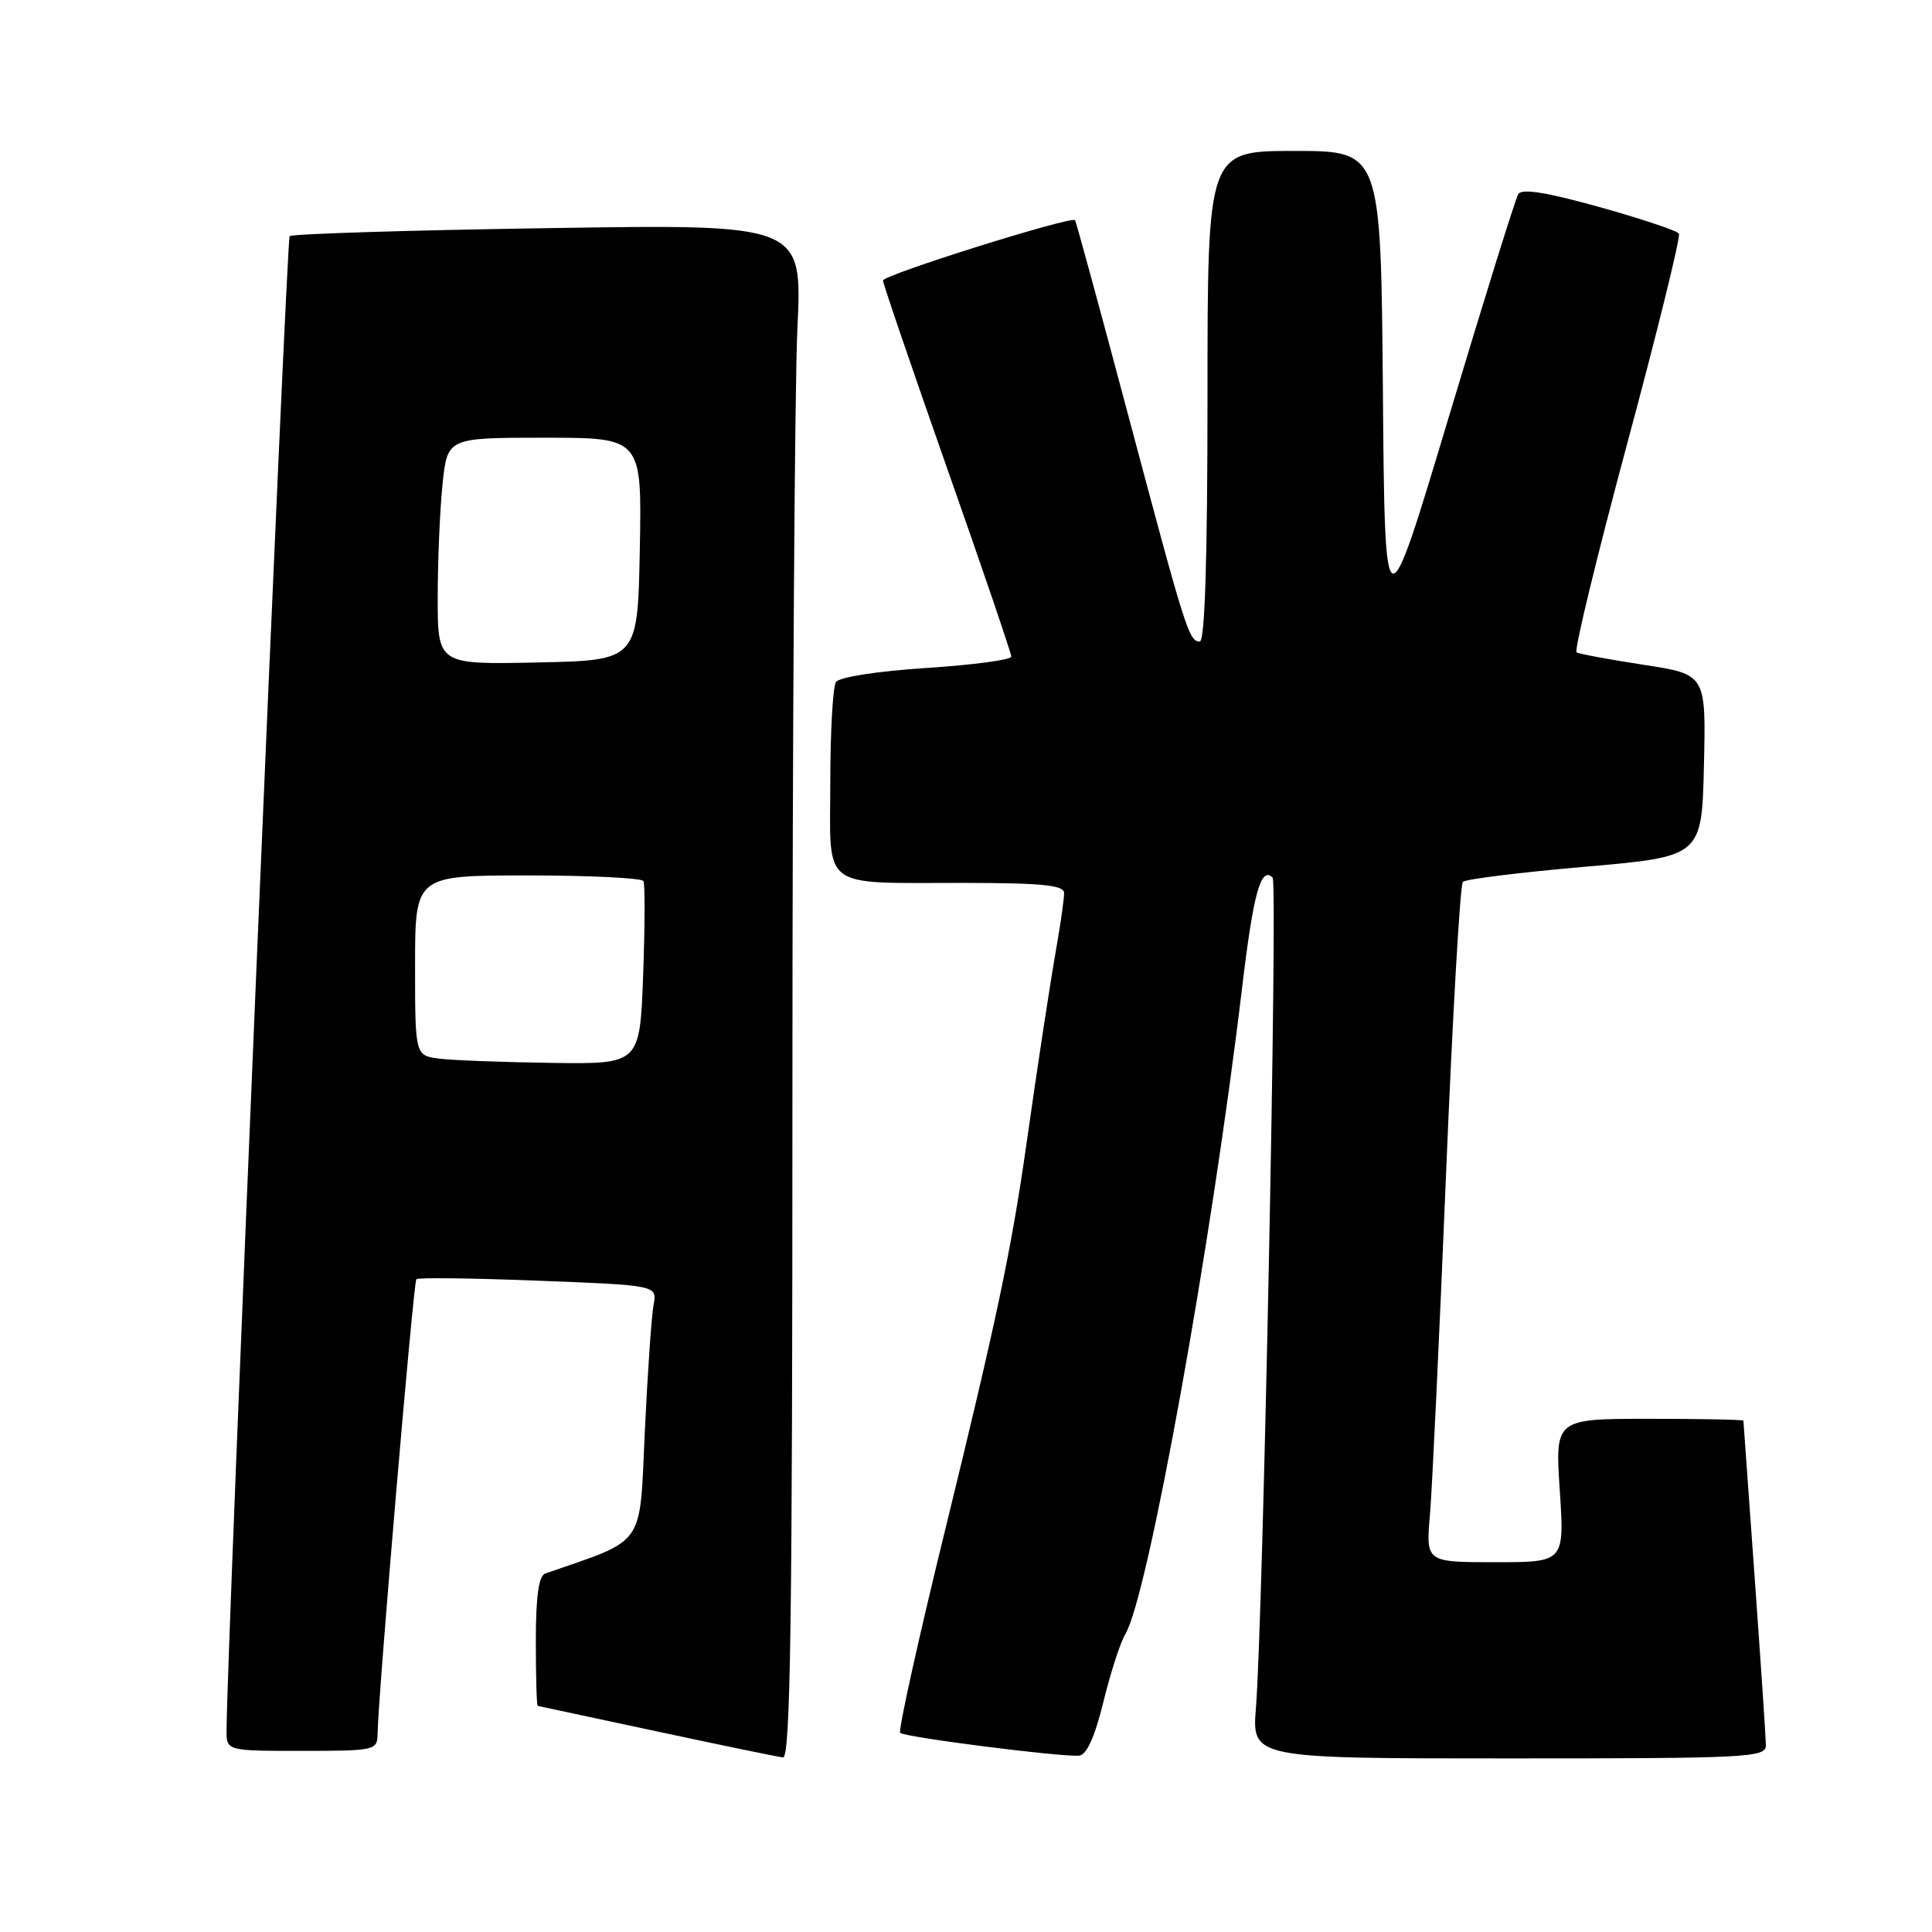<?xml version="1.0" encoding="UTF-8" standalone="no"?>
<!DOCTYPE svg PUBLIC "-//W3C//DTD SVG 1.1//EN" "http://www.w3.org/Graphics/SVG/1.1/DTD/svg11.dtd" >
<svg xmlns="http://www.w3.org/2000/svg" xmlns:xlink="http://www.w3.org/1999/xlink" version="1.1" viewBox="0 0 256 256">
 <g >
 <path fill="currentColor"
d=" M 105.00 145.16 C 105.00 96.85 105.30 51.10 105.66 43.51 C 106.32 29.70 106.32 29.70 72.62 30.23 C 54.08 30.51 38.68 30.99 38.38 31.29 C 37.96 31.71 30.08 218.15 30.02 229.25 C 30.00 232.00 30.00 232.00 40.00 232.00 C 49.69 232.00 50.00 231.93 50.03 229.75 C 50.10 224.79 54.78 169.88 55.17 169.50 C 55.40 169.27 62.67 169.36 71.34 169.70 C 87.09 170.31 87.09 170.31 86.60 172.91 C 86.33 174.33 85.81 181.90 85.44 189.72 C 84.72 205.20 85.68 203.84 72.25 208.50 C 71.38 208.80 71.00 211.54 71.00 217.47 C 71.00 222.16 71.11 226.02 71.25 226.04 C 71.39 226.06 78.47 227.58 87.00 229.41 C 95.53 231.24 103.06 232.79 103.75 232.87 C 104.74 232.97 105.00 214.84 105.00 145.16 Z  M 146.21 225.49 C 147.15 221.65 148.46 217.60 149.12 216.51 C 152.10 211.56 160.50 165.06 164.57 131.00 C 166.08 118.31 167.07 114.74 168.63 116.29 C 169.32 116.98 167.36 214.59 166.42 226.25 C 165.88 233.00 165.88 233.00 199.94 233.00 C 231.72 233.00 234.00 232.88 233.99 231.25 C 233.98 230.29 233.31 220.28 232.50 209.00 C 231.69 197.72 231.02 188.39 231.01 188.25 C 231.01 188.11 225.39 188.00 218.53 188.00 C 206.05 188.00 206.05 188.00 206.68 197.50 C 207.30 207.00 207.30 207.00 198.12 207.00 C 188.94 207.00 188.94 207.00 189.47 200.75 C 189.77 197.31 190.72 177.18 191.59 156.00 C 192.46 134.82 193.47 117.21 193.84 116.85 C 194.20 116.49 201.47 115.59 210.00 114.85 C 225.50 113.50 225.50 113.50 225.78 101.43 C 226.06 89.36 226.06 89.36 217.79 88.09 C 213.24 87.39 209.24 86.65 208.90 86.44 C 208.56 86.23 211.57 73.82 215.59 58.86 C 219.62 43.90 222.71 31.34 222.47 30.96 C 222.23 30.57 217.50 28.99 211.95 27.44 C 204.93 25.48 201.65 24.95 201.18 25.72 C 200.80 26.33 196.68 39.58 192.00 55.16 C 183.50 83.50 183.50 83.50 183.24 51.75 C 182.97 20.00 182.97 20.00 171.49 20.00 C 160.00 20.00 160.00 20.00 160.00 52.50 C 160.00 74.02 159.65 85.00 158.98 85.00 C 157.54 85.00 157.13 83.67 149.49 55.00 C 145.76 40.98 142.59 29.36 142.45 29.18 C 141.97 28.59 117.00 36.43 117.00 37.17 C 117.00 37.57 120.83 48.77 125.50 62.06 C 130.18 75.34 134.00 86.57 134.00 87.00 C 134.00 87.43 128.94 88.11 122.75 88.51 C 116.27 88.93 111.19 89.72 110.77 90.37 C 110.36 90.99 110.02 96.96 110.02 103.63 C 110.00 118.10 108.49 116.97 127.75 116.99 C 138.12 117.00 141.00 117.29 141.00 118.33 C 141.00 119.07 140.58 122.10 140.06 125.08 C 139.05 130.90 137.66 139.99 135.95 152.00 C 134.02 165.55 131.99 175.15 125.34 202.30 C 121.72 217.04 119.00 229.33 119.28 229.61 C 119.86 230.19 140.72 232.85 143.00 232.63 C 143.99 232.54 145.08 230.11 146.21 225.49 Z  M 58.25 140.28 C 55.00 139.87 55.00 139.87 55.00 127.94 C 55.00 116.00 55.00 116.00 69.94 116.00 C 78.16 116.00 85.05 116.34 85.26 116.75 C 85.48 117.16 85.45 122.79 85.22 129.25 C 84.78 141.00 84.78 141.00 73.14 140.84 C 66.74 140.75 60.04 140.50 58.25 140.28 Z  M 58.00 79.18 C 58.00 74.29 58.29 67.53 58.64 64.15 C 59.28 58.00 59.28 58.00 72.17 58.00 C 85.05 58.00 85.05 58.00 84.78 72.75 C 84.50 87.50 84.50 87.50 71.25 87.78 C 58.00 88.06 58.00 88.06 58.00 79.18 Z "/>
</g>
</svg>